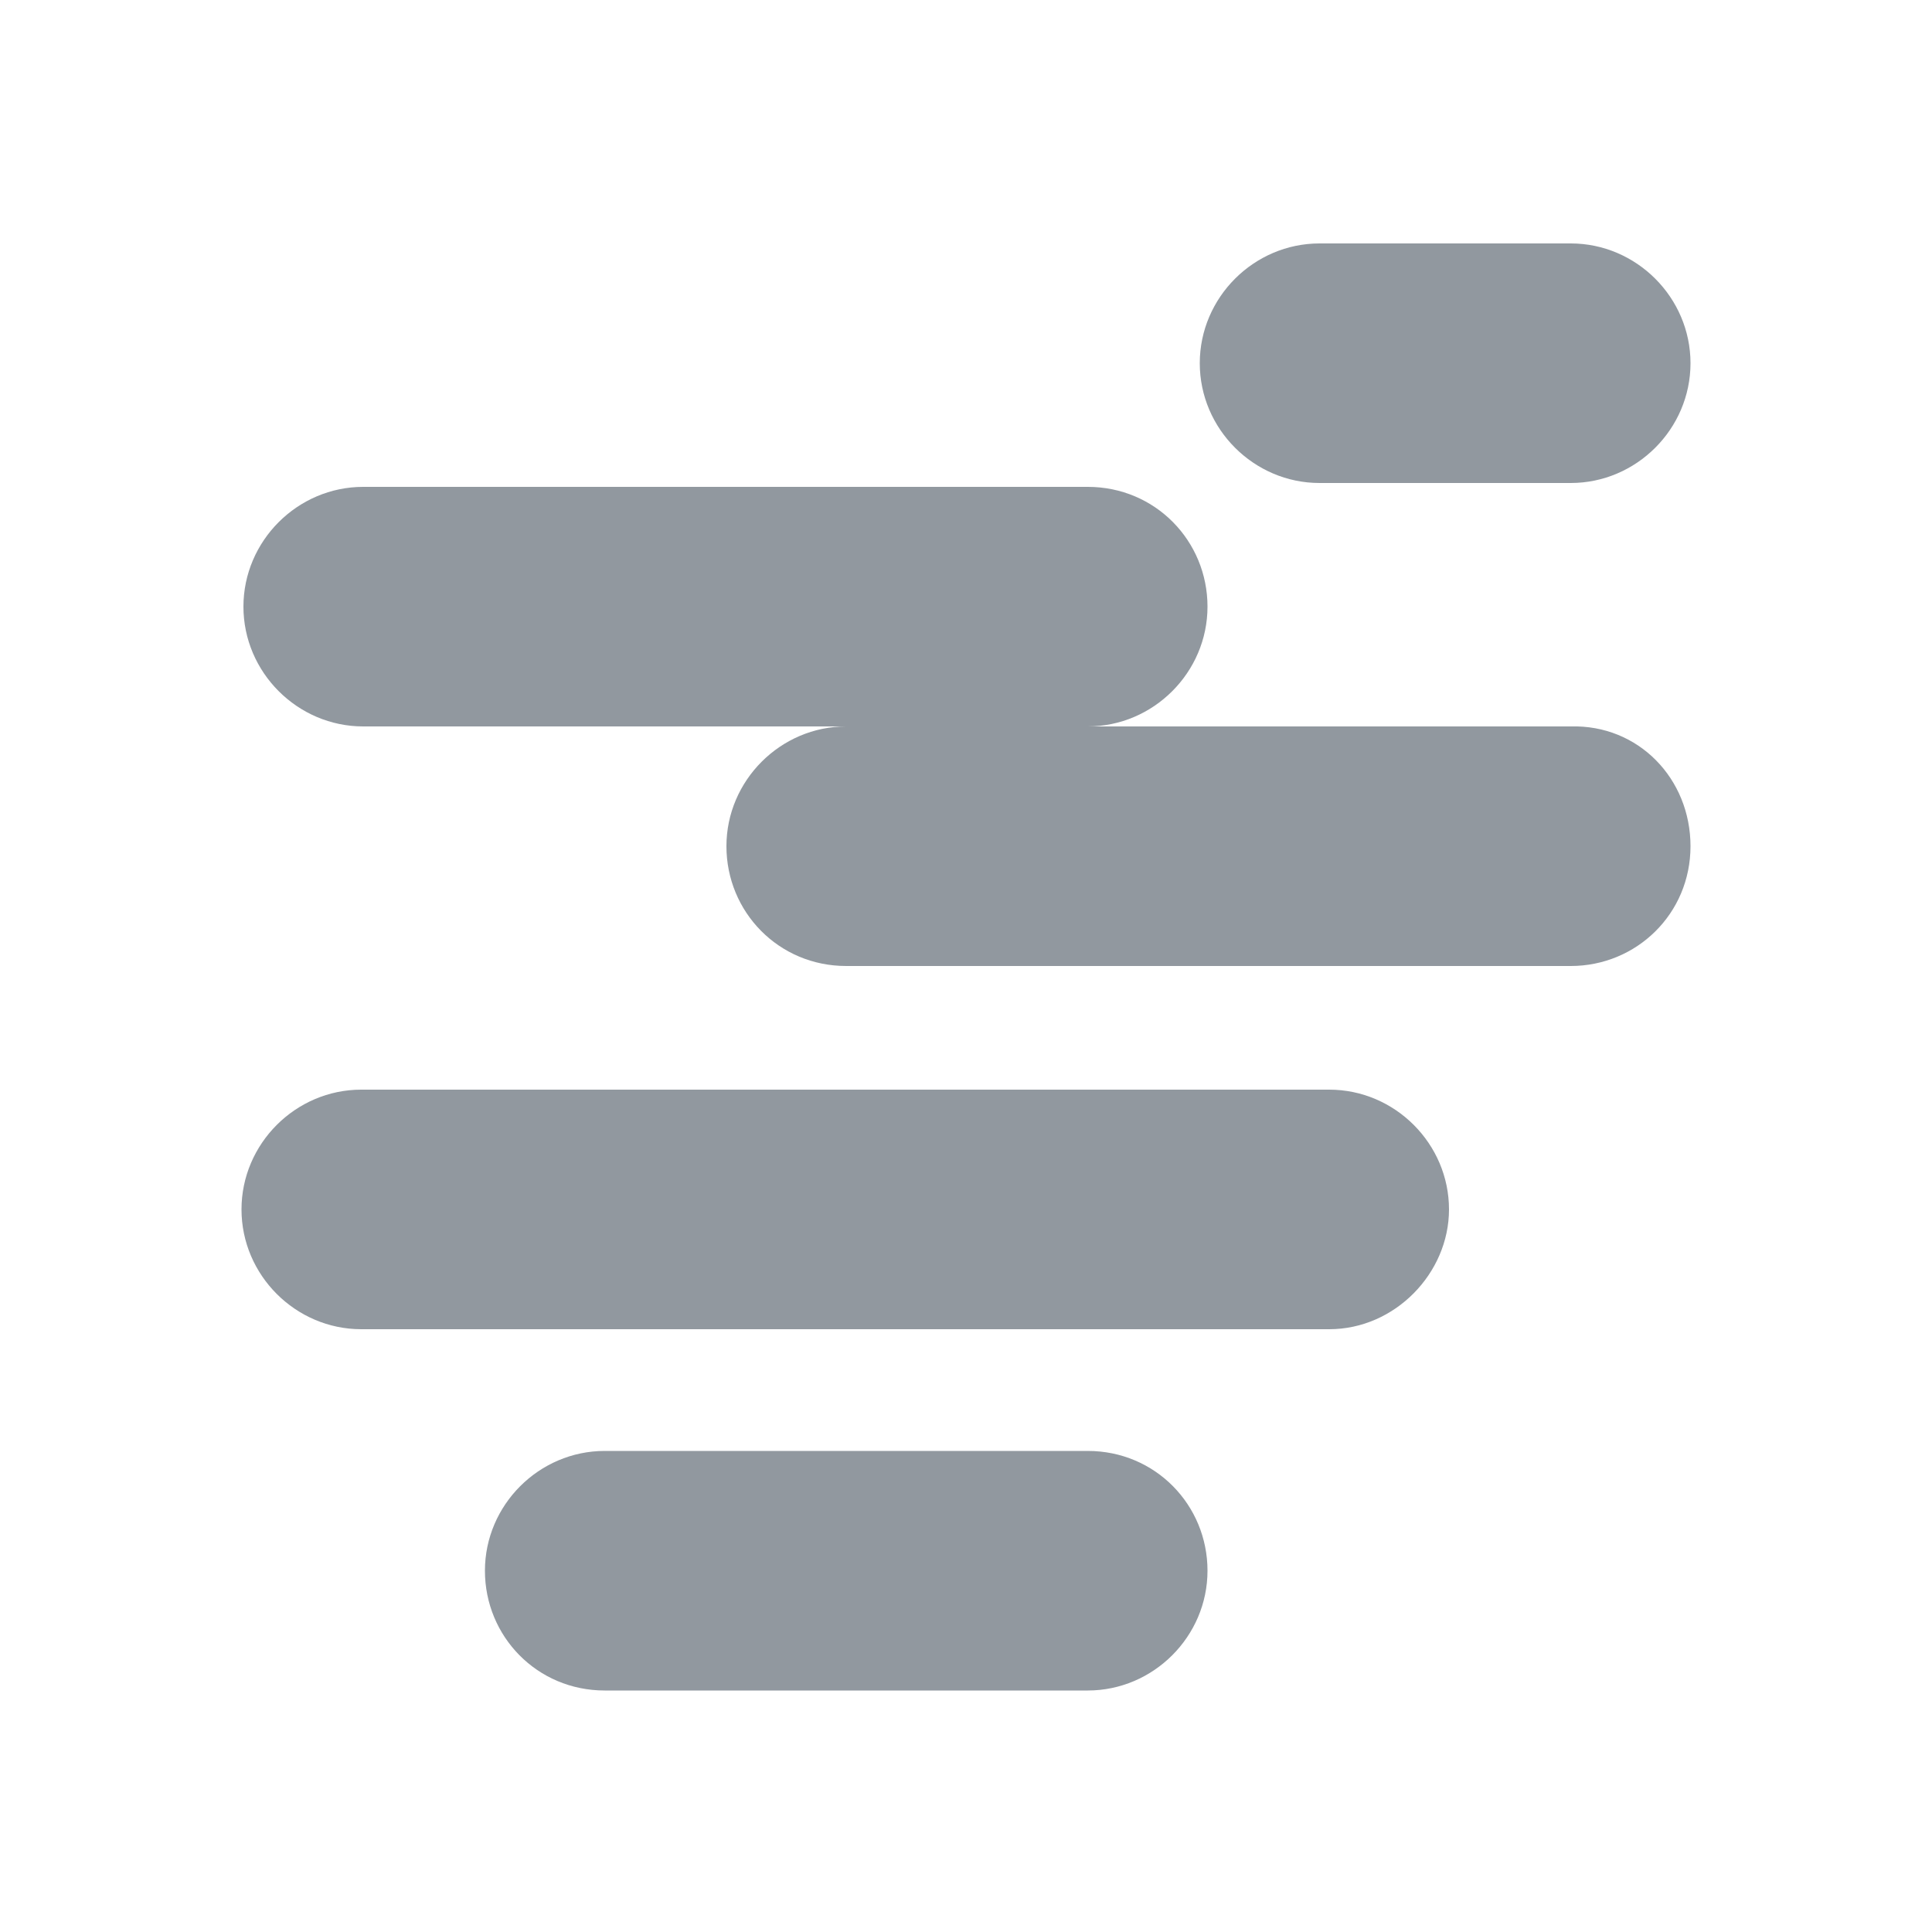 <?xml version="1.0" encoding="utf-8"?>
<!-- Generator: Adobe Illustrator 27.0.0, SVG Export Plug-In . SVG Version: 6.00 Build 0)  -->
<svg version="1.1" id="icons" xmlns="http://www.w3.org/2000/svg" xmlns:xlink="http://www.w3.org/1999/xlink" x="0px" y="0px"
	 viewBox="0 0 100 100" style="enable-background:new 0 0 100 100;" xml:space="preserve">
<style type="text/css">
	.st0{fill:#91989F;}
</style>
<path class="st0" d="M87.5,43.8c0,3.5-2.8,6.2-6.2,6.2H43.8c-3.5,0-6.2-2.8-6.2-6.2s2.8-6.2,6.2-6.2h-25c-3.4,0-6.2-2.8-6.2-6.2
	s2.8-6.2,6.2-6.2h37.5c3.5,0,6.2,2.8,6.2,6.2s-2.8,6.2-6.2,6.2h25C84.8,37.5,87.5,40.3,87.5,43.8z"/>
<path class="st0" d="M68.8,68.8H18.7c-3.4,0-6.2-2.8-6.2-6.2s2.8-6.2,6.2-6.2h50.1c3.4,0,6.2,2.8,6.2,6.2
	C75,65.9,72.2,68.8,68.8,68.8z"/>
<path class="st0" d="M56.3,87.5h-25c-3.5,0-6.2-2.8-6.2-6.2s2.8-6.2,6.2-6.2h25c3.5,0,6.2,2.8,6.2,6.2S59.7,87.5,56.3,87.5z"/>
<path class="st0" d="M81.3,25h-13c-3.4,0-6.2-2.8-6.2-6.2s2.8-6.2,6.2-6.2h13c3.4,0,6.2,2.8,6.2,6.2S84.7,25,81.3,25z"/>
</svg>
